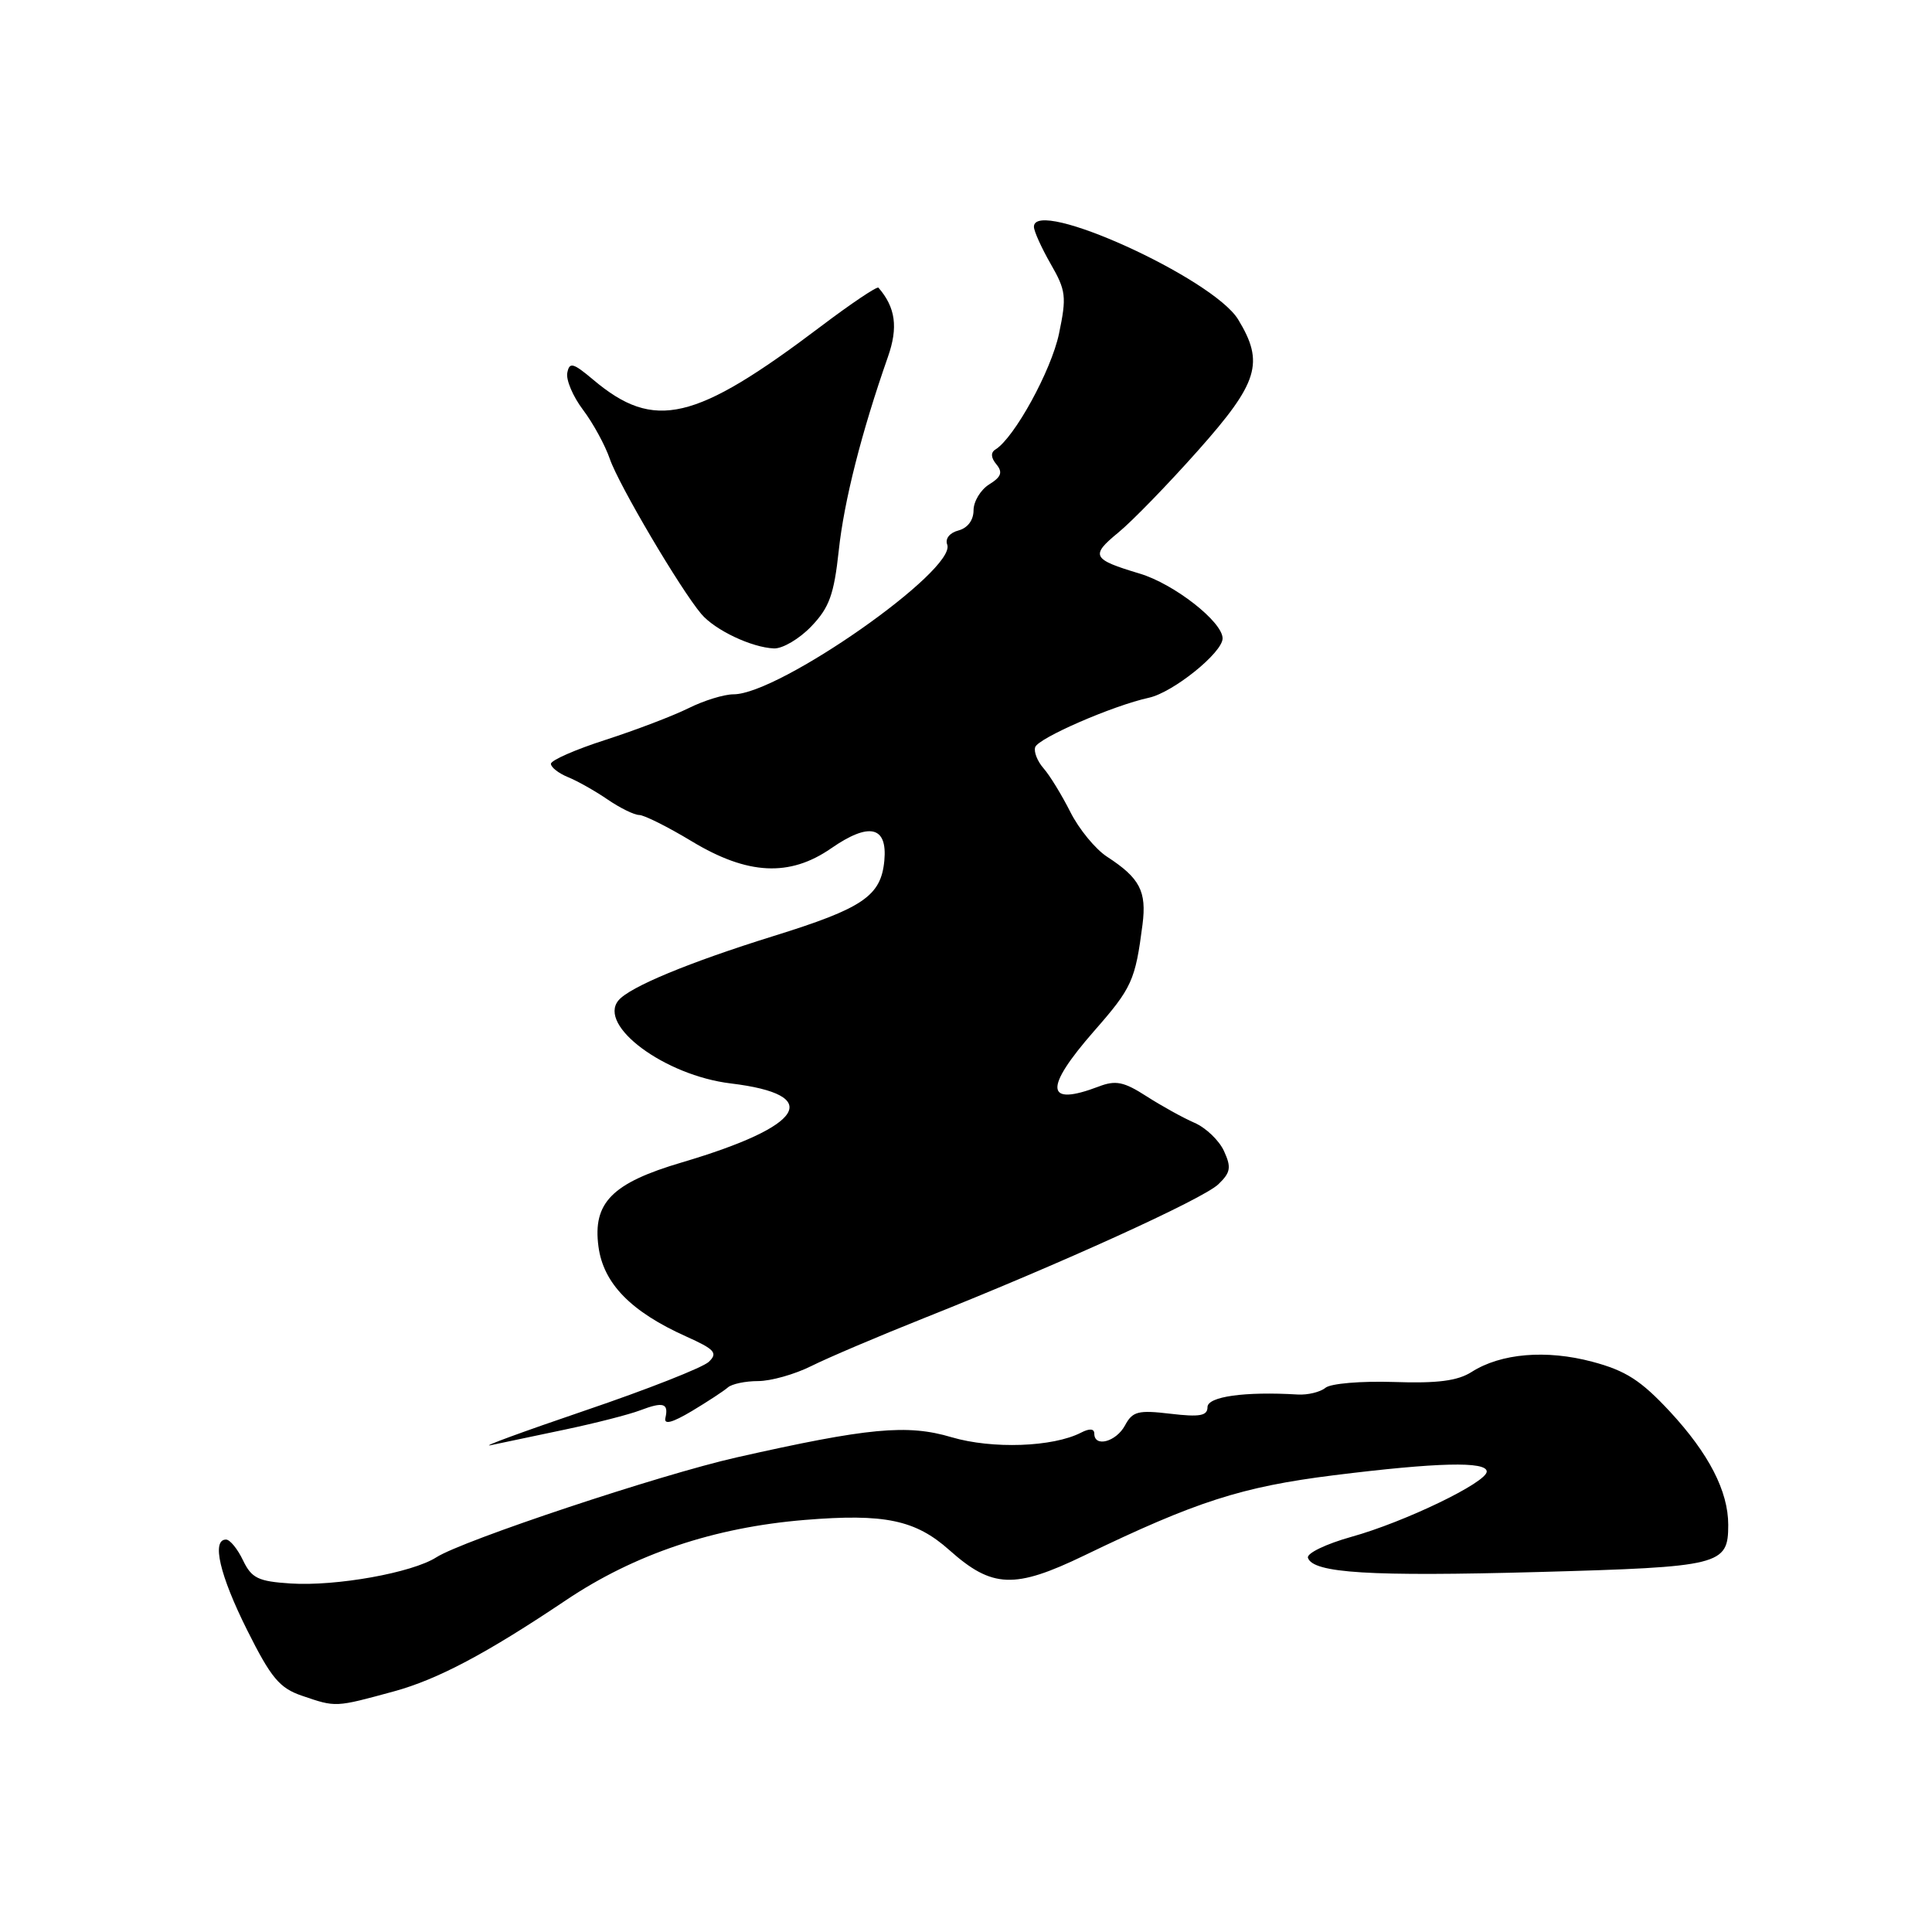 <?xml version="1.0" encoding="UTF-8" standalone="no"?>
<!DOCTYPE svg PUBLIC "-//W3C//DTD SVG 1.1//EN" "http://www.w3.org/Graphics/SVG/1.1/DTD/svg11.dtd" >
<svg xmlns="http://www.w3.org/2000/svg" xmlns:xlink="http://www.w3.org/1999/xlink" version="1.1" viewBox="0 0 256 256">
 <g >
 <path fill="currentColor"
d=" M 52.22 224.11 C 58.01 222.52 64.44 219.12 75.00 212.03 C 84.11 205.92 94.61 202.39 106.63 201.40 C 117.21 200.53 121.31 201.39 125.81 205.41 C 131.47 210.45 134.42 210.57 143.65 206.12 C 158.51 198.94 164.53 197.01 176.73 195.48 C 190.48 193.77 197.00 193.61 197.00 194.99 C 197.00 196.43 186.12 201.68 179.06 203.64 C 175.70 204.58 173.11 205.83 173.31 206.42 C 173.98 208.45 181.53 208.91 203.84 208.30 C 228.05 207.63 229.00 207.40 229.00 202.05 C 229.00 197.59 226.43 192.61 221.28 187.05 C 217.43 182.91 215.43 181.62 211.00 180.44 C 204.88 178.81 198.87 179.32 195.00 181.79 C 193.15 182.97 190.48 183.32 184.69 183.12 C 180.36 182.98 176.32 183.32 175.63 183.89 C 174.94 184.46 173.28 184.86 171.94 184.78 C 164.96 184.36 160.00 185.05 160.00 186.45 C 160.00 187.60 158.98 187.79 155.10 187.33 C 150.81 186.82 150.07 187.01 149.07 188.87 C 147.90 191.05 145.00 191.83 145.00 189.96 C 145.00 189.30 144.37 189.25 143.25 189.83 C 139.52 191.75 131.48 192.03 126.09 190.44 C 120.22 188.69 115.05 189.18 97.58 193.12 C 87.45 195.41 61.32 204.11 57.82 206.35 C 54.63 208.40 44.54 210.21 38.51 209.82 C 34.20 209.54 33.34 209.12 32.20 206.75 C 31.48 205.24 30.47 204.00 29.95 204.00 C 28.01 204.00 29.11 208.72 32.75 216.00 C 35.92 222.34 37.04 223.68 40.00 224.69 C 44.54 226.24 44.37 226.25 52.22 224.11 Z  M 74.84 189.43 C 78.88 188.58 83.38 187.43 84.84 186.87 C 87.89 185.71 88.62 185.93 88.17 187.88 C 87.95 188.82 89.06 188.53 91.68 186.97 C 93.78 185.71 95.93 184.30 96.45 183.84 C 96.97 183.38 98.77 183.00 100.45 183.00 C 102.13 183.00 105.30 182.11 107.50 181.01 C 109.70 179.91 116.45 177.04 122.50 174.63 C 140.58 167.44 159.37 158.89 161.43 156.93 C 163.06 155.37 163.18 154.69 162.19 152.53 C 161.55 151.12 159.79 149.43 158.26 148.77 C 156.74 148.11 153.88 146.52 151.90 145.25 C 148.92 143.33 147.83 143.11 145.59 143.97 C 138.49 146.67 138.29 144.26 144.99 136.60 C 150.00 130.89 150.43 129.92 151.39 122.50 C 151.95 118.10 151.04 116.35 146.69 113.52 C 145.15 112.52 142.96 109.85 141.83 107.60 C 140.69 105.34 139.10 102.74 138.28 101.81 C 137.46 100.88 136.96 99.61 137.17 99.00 C 137.57 97.80 147.47 93.49 152.25 92.45 C 155.46 91.74 162.00 86.47 162.00 84.59 C 162.00 82.39 155.56 77.36 151.00 76.00 C 144.70 74.11 144.45 73.63 148.19 70.56 C 150.01 69.07 154.76 64.18 158.75 59.69 C 166.75 50.69 167.56 48.07 164.06 42.33 C 160.72 36.86 137.00 26.09 137.00 30.05 C 137.00 30.63 138.00 32.84 139.22 34.97 C 141.25 38.49 141.35 39.31 140.32 44.23 C 139.29 49.11 134.41 58.01 131.90 59.56 C 131.25 59.96 131.30 60.66 132.03 61.53 C 132.89 62.58 132.68 63.19 131.08 64.18 C 129.93 64.90 129.00 66.45 129.00 67.62 C 129.00 68.93 128.21 69.97 127.00 70.29 C 125.84 70.59 125.21 71.38 125.51 72.16 C 126.79 75.51 103.26 92.00 97.20 92.00 C 95.94 92.00 93.25 92.83 91.21 93.85 C 89.17 94.86 84.24 96.74 80.25 98.03 C 76.26 99.31 73.00 100.74 73.00 101.21 C 73.00 101.67 74.01 102.46 75.25 102.97 C 76.49 103.47 78.85 104.80 80.50 105.93 C 82.15 107.06 84.04 107.99 84.70 107.99 C 85.36 108.00 88.51 109.57 91.70 111.50 C 99.07 115.94 104.63 116.22 110.13 112.41 C 115.18 108.91 117.60 109.47 117.18 114.03 C 116.74 118.73 114.37 120.34 102.50 124.03 C 91.29 127.52 83.42 130.78 81.95 132.56 C 79.17 135.90 88.10 142.51 96.83 143.56 C 109.21 145.06 106.65 149.20 90.37 154.02 C 81.10 156.75 78.52 159.36 79.30 165.18 C 79.95 170.07 83.61 173.81 90.92 177.09 C 94.71 178.79 95.15 179.28 93.92 180.45 C 93.14 181.20 85.75 184.11 77.50 186.91 C 69.25 189.72 63.62 191.78 65.00 191.50 C 66.38 191.22 70.80 190.29 74.84 189.43 Z  M 107.50 83.00 C 109.89 80.51 110.51 78.77 111.14 72.95 C 111.84 66.40 114.14 57.32 117.65 47.30 C 119.03 43.38 118.67 40.74 116.40 38.12 C 116.22 37.91 112.79 40.21 108.78 43.24 C 92.07 55.87 86.70 57.13 78.61 50.32 C 75.94 48.07 75.45 47.94 75.17 49.40 C 74.98 50.33 75.92 52.54 77.25 54.30 C 78.58 56.06 80.18 58.99 80.81 60.82 C 81.98 64.23 90.14 78.06 92.92 81.35 C 94.74 83.50 99.60 85.80 102.56 85.92 C 103.70 85.96 105.92 84.65 107.50 83.00 Z "/>
</g>
</svg>